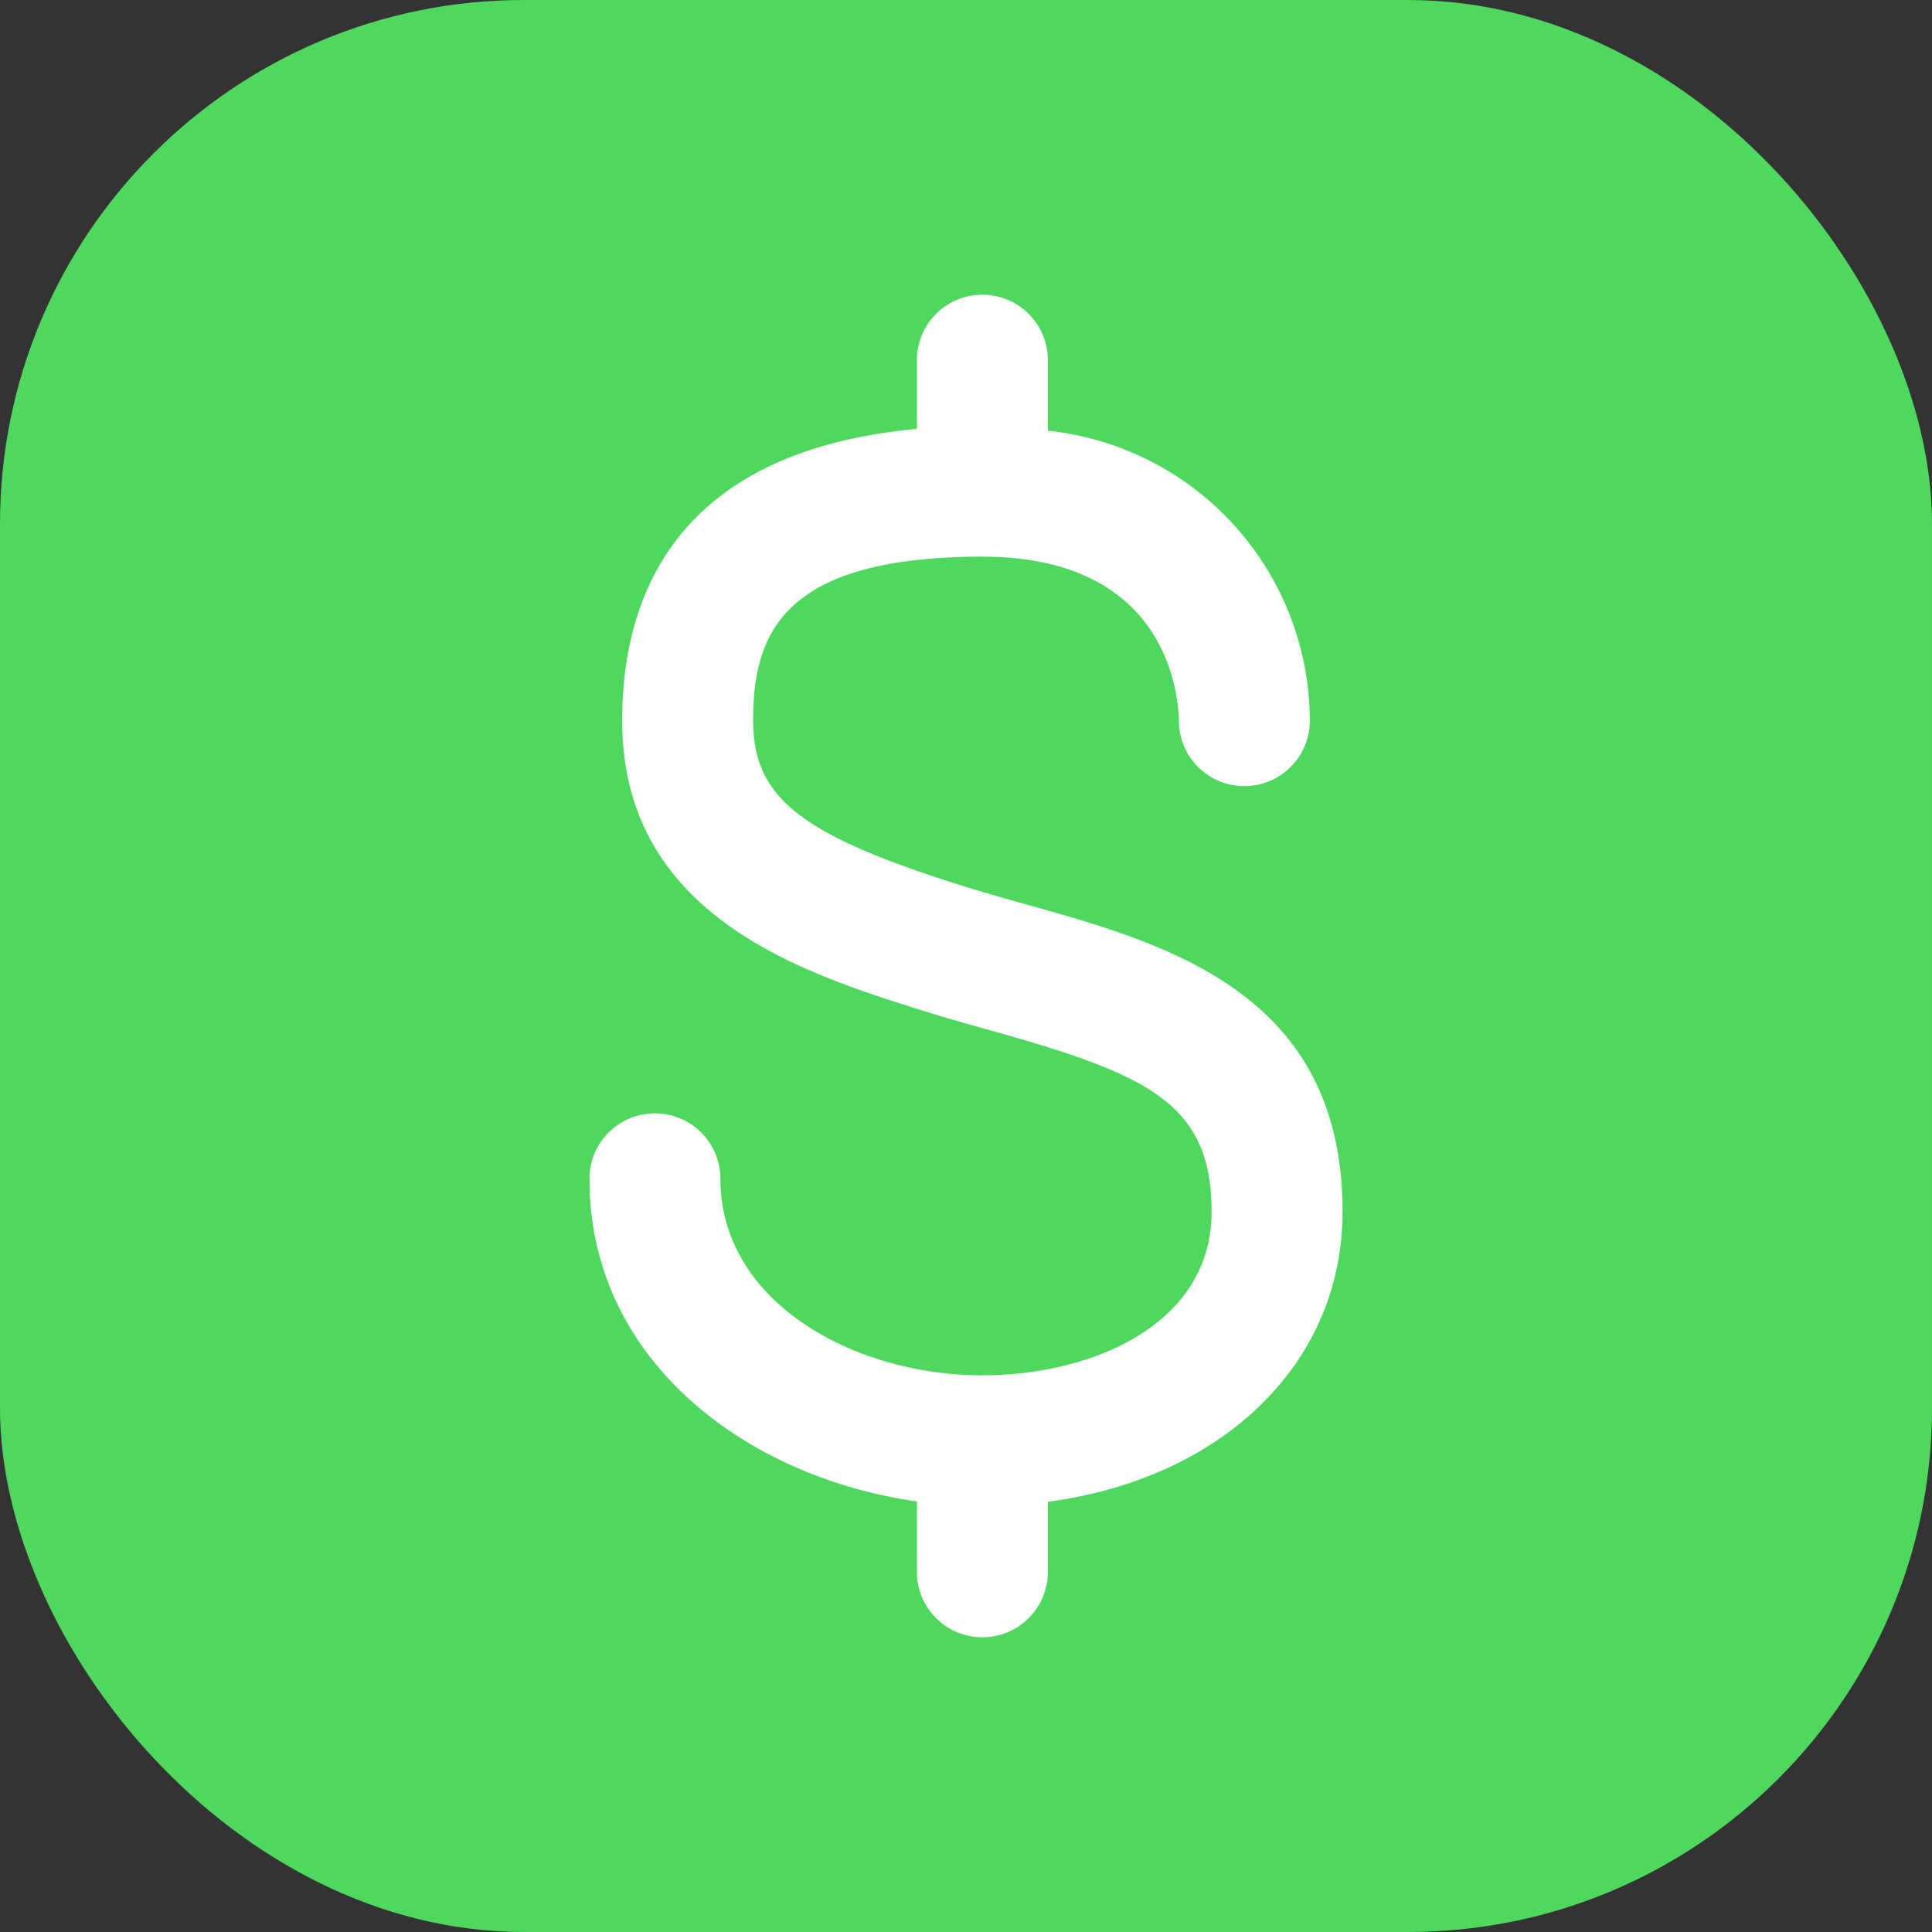 <svg xmlns="http://www.w3.org/2000/svg" viewBox="0 0 59 59"><rect x="0" y="0" width="59" height="59" fill="#333333" stroke="none"/><defs><style>.cls-1{fill:#4ed85e;}.cls-2{fill:#fff;}</style></defs><title>billing</title><g id="Layer_2" data-name="Layer 2"><g id="Layer_1-2" data-name="Layer 1"><rect class="cls-1" width="59" height="59" rx="16" ry="16"/><path class="cls-2" d="M41,37c0-6.673-5.35-8.173-9.649-9.378-.657-.184-1.315-.369-1.96-.571C24.434,25.493,23,24.36,23,22c0-2.597.848-5,7-5,5.621,0,5.984,4.169,6,5.014A2,2,0,0,0,40,22a8.926,8.926,0,0,0-8-8.846V11a2,2,0,0,0-4,0v2.098C20.635,13.775,19,18.217,19,22c0,5.979,5.531,7.717,9.191,8.867.684.215,1.383.411,2.08.606C35.053,32.814,37,33.689,37,37c0,3.436-3.628,5-7,5-3.933,0-8-2.244-8-6a2,2,0,0,0-4,0c0,5.551,4.8,9.115,10,9.852V48a2,2,0,0,0,4,0V45.862C37.317,45.156,41,41.65,41,37Z"/></g></g></svg>